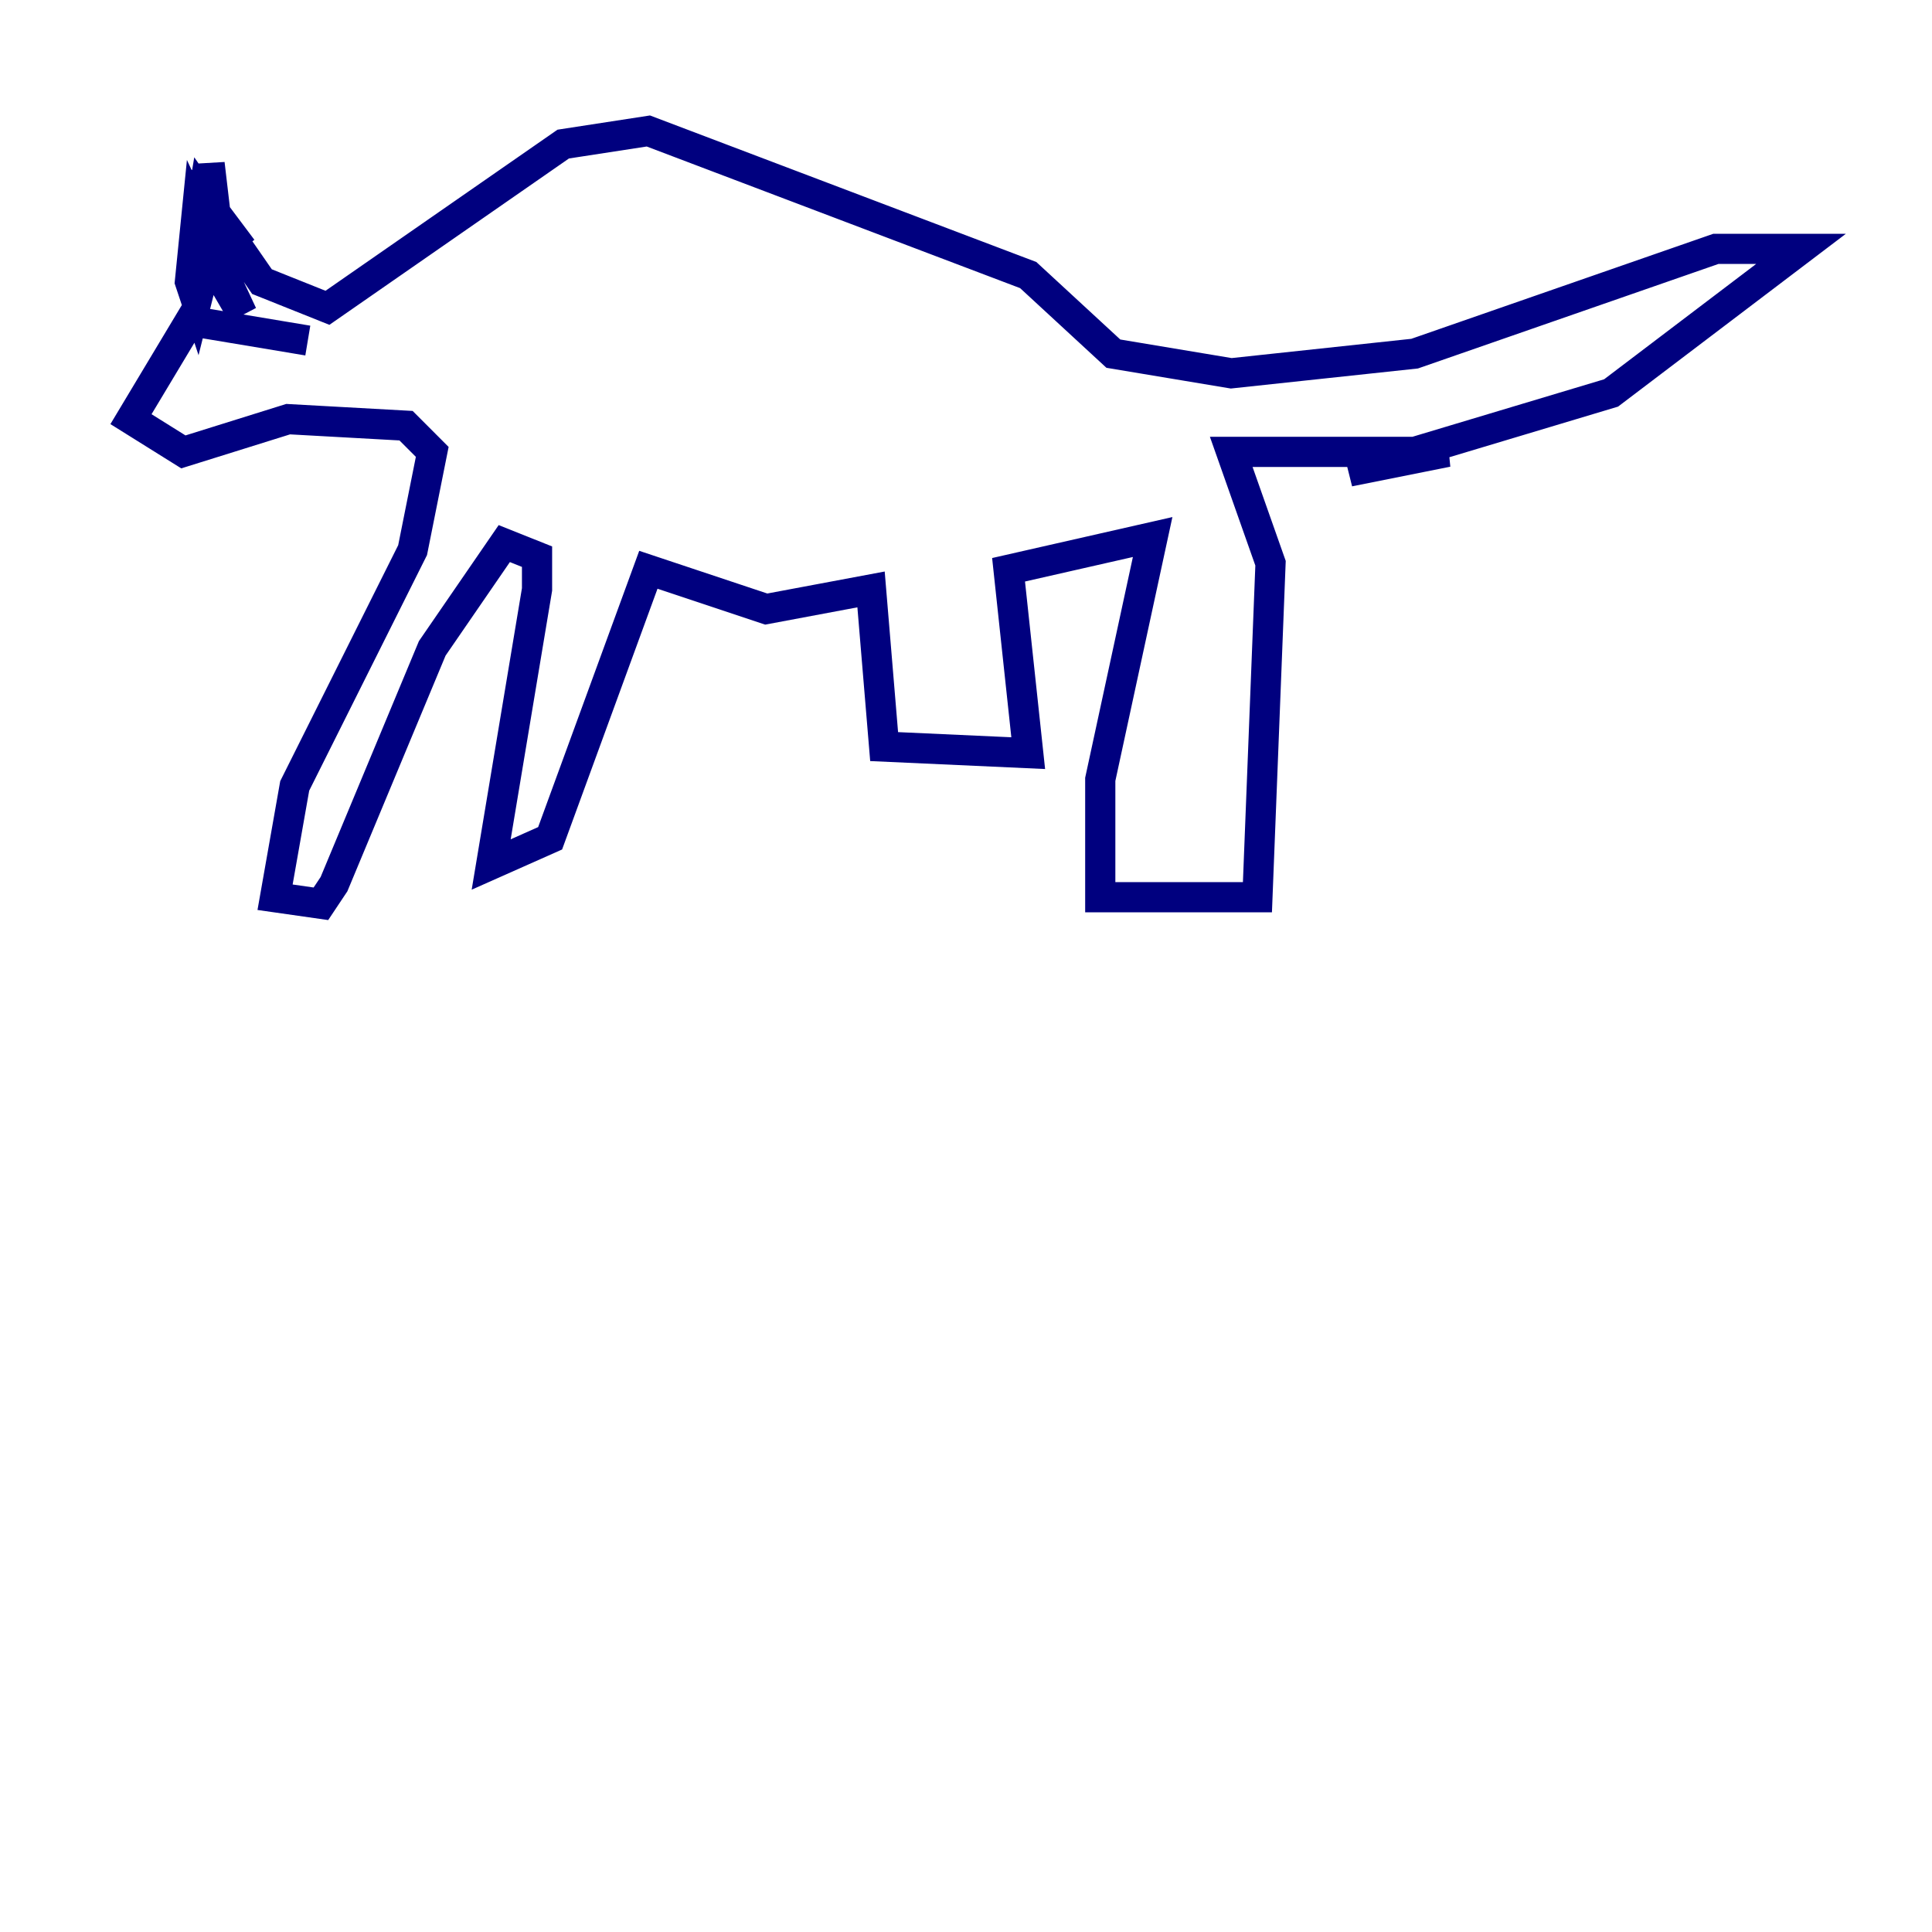 <?xml version="1.0" encoding="utf-8" ?>
<svg baseProfile="tiny" height="128" version="1.2" viewBox="0,0,128,128" width="128" xmlns="http://www.w3.org/2000/svg" xmlns:ev="http://www.w3.org/2001/xml-events" xmlns:xlink="http://www.w3.org/1999/xlink"><defs /><polyline fill="none" points="20.393,22.563 12.583,21.261 8.678,27.77 12.149,29.939 19.091,27.77 26.902,28.203 28.637,29.939 27.336,36.447 19.525,52.068 18.224,59.444 21.261,59.878 22.129,58.576 28.637,42.956 33.41,36.014 35.58,36.881 35.58,39.051 32.542,57.275 36.447,55.539 42.956,37.749 50.766,40.352 57.709,39.051 58.576,49.464 68.122,49.898 66.82,37.749 76.366,35.58 72.895,51.634 72.895,59.444 83.308,59.444 84.176,37.315 81.573,29.939 95.891,29.939 89.383,31.241 106.739,26.034 119.322,16.488 113.681,16.488 93.722,23.43 81.573,24.732 73.763,23.43 68.122,18.224 42.956,8.678 37.315,9.546 21.695,20.393 17.356,18.658 13.451,13.017 13.017,15.62 16.054,20.827 13.017,14.319 12.583,18.658 13.017,19.959 13.885,16.488 13.885,10.848 14.752,18.224 13.451,11.281 13.451,13.017 16.054,16.488" stroke="#00007f" stroke-width="2" /></svg>